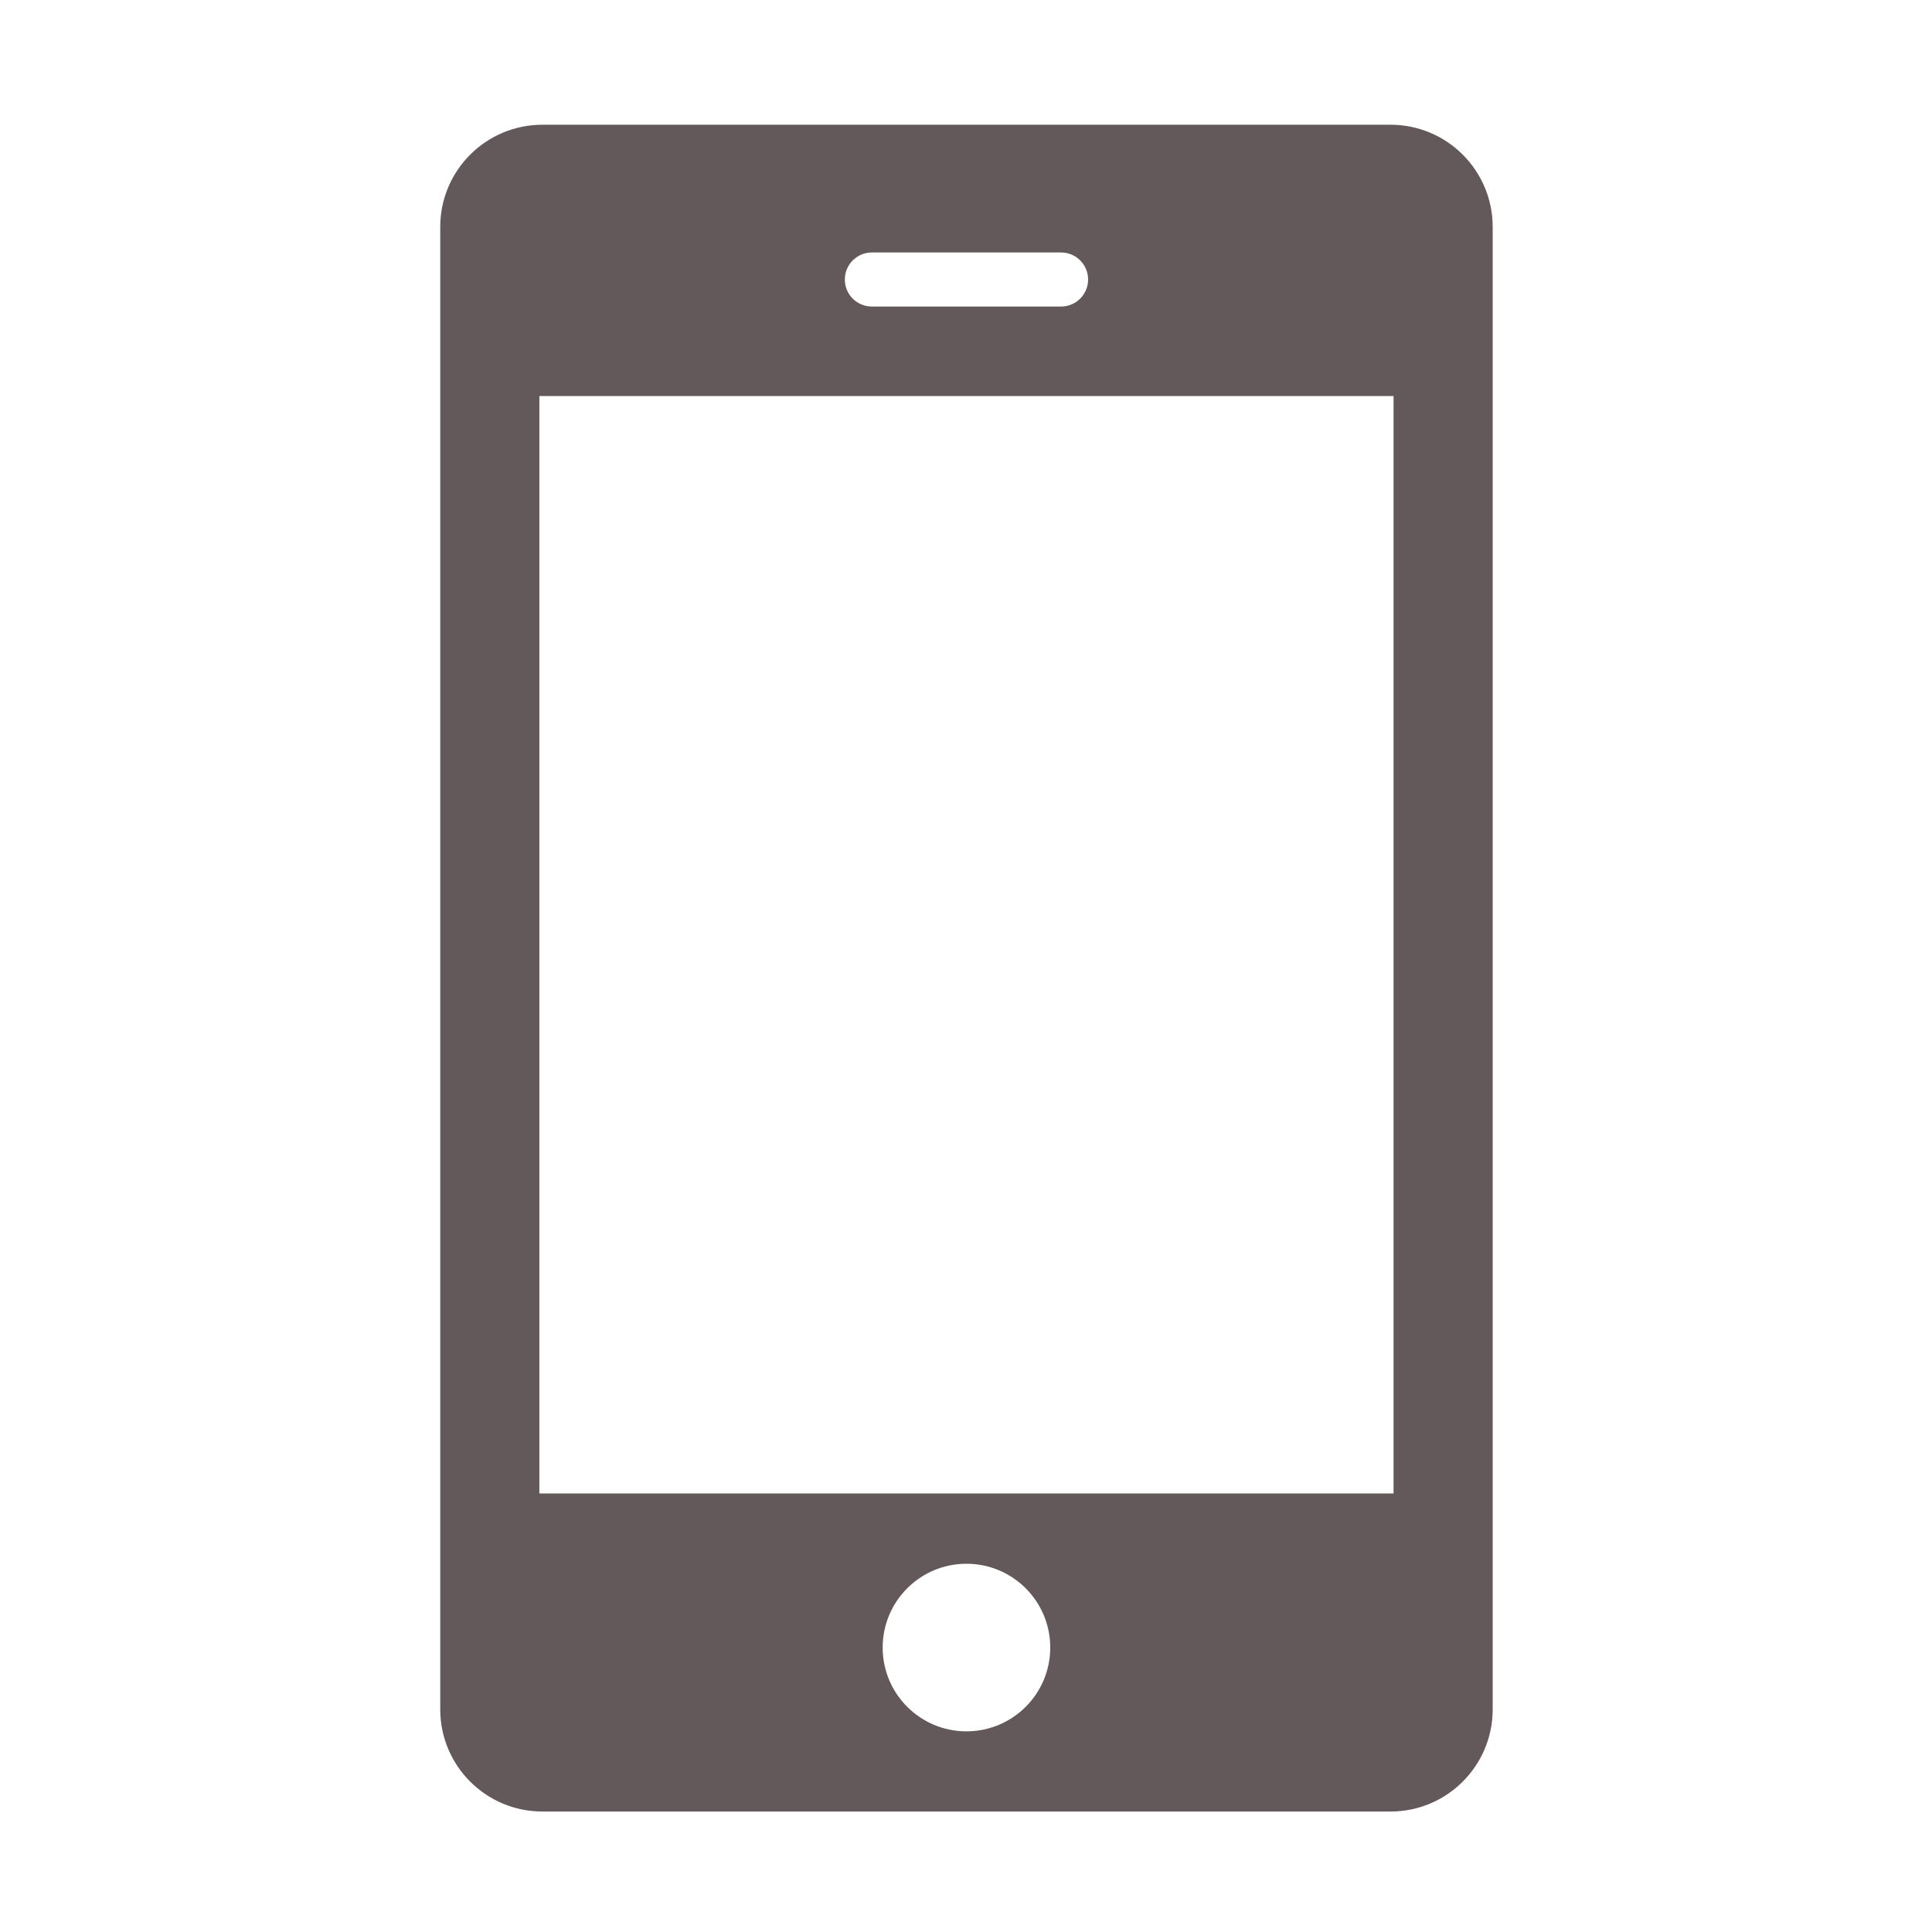 <?xml version="1.0" encoding="utf-8"?>
<!DOCTYPE svg PUBLIC "-//W3C//DTD SVG 1.1//EN" "http://www.w3.org/Graphics/SVG/1.1/DTD/svg11.dtd">
<svg style="width:308px;height:308px;" version="1.1" id="图形" xmlns="http://www.w3.org/2000/svg" xmlns:xlink="http://www.w3.org/1999/xlink" x="0px" y="0px" width="1024px" height="1024px" viewBox="0 0 1024 1024" enable-background="new 0 0 1024 1024" xml:space="preserve">
  <path class="svgpath" data-index="path_0" fill="#63595A" d="M737.004 66.114 287.491 66.114c-29.912 0-54.155 24.243-54.155 54.15l0 785.733c0 29.908 24.243 54.15 54.155 54.15l449.513 0c29.903 0 54.149-24.243 54.149-54.15L791.153 120.264C791.153 90.362 766.907 66.114 737.004 66.114L737.004 66.114zM462.099 133.816l100.286 0c7.917 0 14.331 6.411 14.331 14.327 0 7.912-6.414 14.328-14.331 14.328l-100.286 0c-7.912 0-14.323-6.416-14.323-14.328C447.776 140.227 454.187 133.816 462.099 133.816L462.099 133.816zM512.241 917.649c-24.53 0-44.41-19.885-44.41-44.41 0-24.53 19.88-44.421 44.41-44.421 24.532 0 44.416 19.89 44.416 44.421C556.657 897.764 536.773 917.649 512.241 917.649L512.241 917.649zM738.607 791.574 285.877 791.574 285.877 209.909l452.73 0L738.607 791.574 738.607 791.574zM738.607 791.574" />

</svg>

